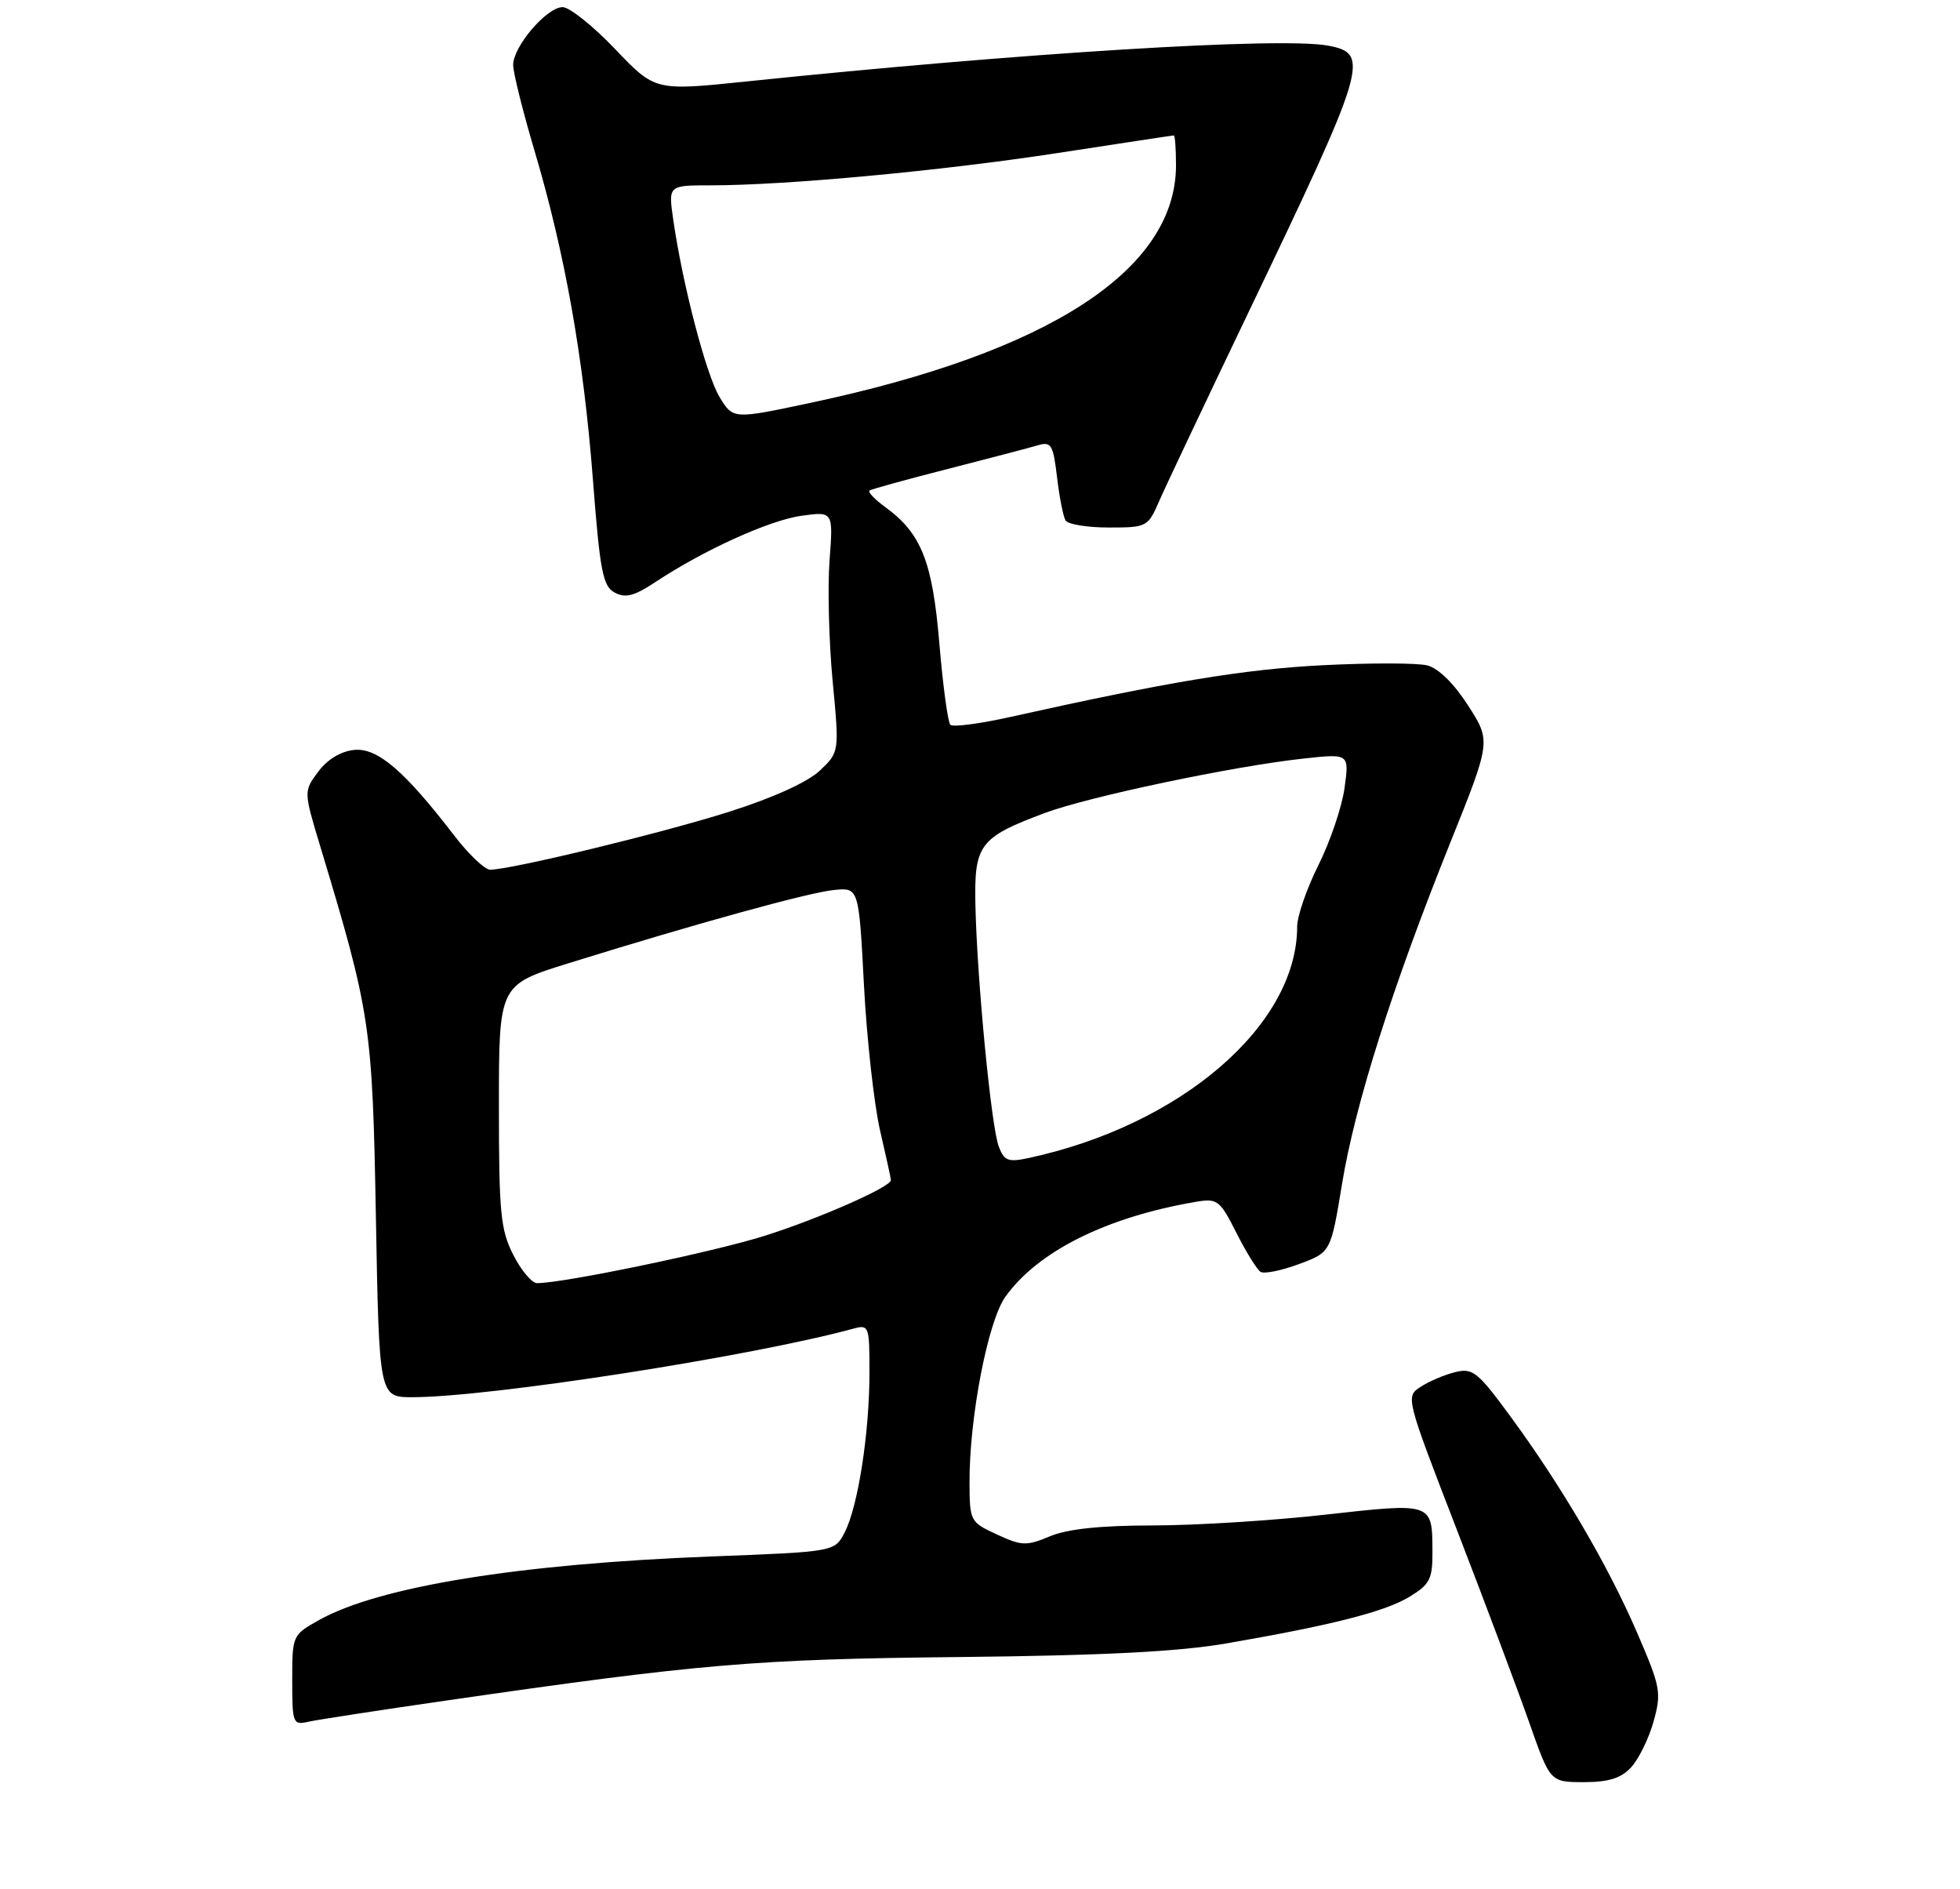 <?xml version="1.0" encoding="UTF-8" standalone="no"?>
<!DOCTYPE svg PUBLIC "-//W3C//DTD SVG 1.1//EN" "http://www.w3.org/Graphics/SVG/1.1/DTD/svg11.dtd" >
<svg xmlns="http://www.w3.org/2000/svg" xmlns:xlink="http://www.w3.org/1999/xlink" version="1.1" viewBox="0 0 275 265">
 <g >
 <path fill="currentColor"
d=" M 228.85 247.93 C 229.91 246.79 231.33 243.90 232.00 241.52 C 233.14 237.42 233.01 236.70 229.65 228.93 C 225.58 219.52 219.07 208.42 211.84 198.58 C 207.34 192.45 206.62 191.88 204.19 192.48 C 202.71 192.84 200.53 193.76 199.35 194.53 C 197.19 195.92 197.19 195.92 204.45 214.71 C 208.44 225.04 213.01 237.21 214.60 241.75 C 217.50 249.99 217.50 249.99 222.21 250.00 C 225.69 250.00 227.43 249.46 228.85 247.93 Z  M 62.50 238.57 C 98.20 233.40 105.92 232.74 134.61 232.45 C 154.80 232.24 165.35 231.70 172.07 230.54 C 186.89 227.98 194.33 226.09 197.79 223.98 C 200.60 222.27 201.00 221.50 200.98 217.76 C 200.96 210.74 201.08 210.79 185.93 212.48 C 178.55 213.31 167.65 213.99 161.72 213.99 C 154.38 214.00 149.78 214.48 147.32 215.51 C 144.02 216.89 143.36 216.87 139.88 215.26 C 136.13 213.53 136.05 213.39 136.03 208.00 C 135.99 198.89 138.60 185.37 141.05 181.93 C 145.60 175.54 155.22 170.74 167.75 168.60 C 170.81 168.08 171.13 168.32 173.48 172.95 C 174.84 175.65 176.37 178.11 176.87 178.42 C 177.37 178.73 179.79 178.24 182.25 177.33 C 186.72 175.67 186.72 175.67 188.30 166.06 C 190.13 154.92 195.34 138.48 203.47 118.24 C 209.20 103.98 209.20 103.98 205.99 98.98 C 204.00 95.88 201.82 93.74 200.24 93.34 C 198.84 92.99 192.23 92.98 185.55 93.32 C 174.52 93.88 163.82 95.66 141.74 100.58 C 137.47 101.53 133.69 102.03 133.34 101.67 C 132.99 101.32 132.30 96.21 131.80 90.31 C 130.84 78.77 129.27 74.82 124.20 71.13 C 122.72 70.05 121.73 69.01 122.00 68.81 C 122.28 68.62 127.22 67.25 133.00 65.78 C 138.78 64.30 144.45 62.81 145.60 62.47 C 147.50 61.91 147.76 62.35 148.31 66.95 C 148.64 69.75 149.18 72.49 149.51 73.02 C 149.85 73.56 152.57 74.00 155.58 74.00 C 160.92 74.00 161.06 73.93 162.66 70.25 C 163.56 68.19 169.15 56.38 175.08 44.00 C 191.83 9.04 192.29 7.52 186.32 6.40 C 179.78 5.17 143.43 7.41 104.70 11.43 C 91.91 12.76 91.91 12.76 86.30 6.88 C 83.22 3.65 79.90 1.00 78.94 1.00 C 76.72 1.00 72.00 6.51 72.00 9.11 C 72.00 10.18 73.34 15.56 74.97 21.06 C 79.26 35.49 81.86 50.11 83.18 67.16 C 84.18 80.18 84.58 82.24 86.25 83.13 C 87.74 83.93 88.98 83.62 91.90 81.69 C 98.75 77.15 107.97 72.97 112.47 72.35 C 116.91 71.74 116.91 71.74 116.39 78.62 C 116.11 82.40 116.30 90.00 116.82 95.50 C 117.77 105.50 117.77 105.50 115.04 108.09 C 113.36 109.69 108.52 111.90 102.41 113.84 C 93.04 116.83 71.70 122.00 68.77 122.00 C 68.02 122.00 65.77 119.86 63.76 117.25 C 56.75 108.12 52.96 104.87 49.69 105.20 C 47.82 105.39 45.93 106.53 44.65 108.25 C 42.60 111.01 42.60 111.01 44.94 118.75 C 52.00 142.14 52.25 143.77 52.74 170.75 C 53.20 196.00 53.20 196.00 57.86 196.00 C 68.67 196.00 105.40 190.29 119.75 186.38 C 121.92 185.79 122.00 186.00 121.99 192.63 C 121.98 201.08 120.38 211.36 118.51 214.97 C 117.11 217.68 117.11 217.68 99.81 218.34 C 72.81 219.38 53.16 222.56 44.75 227.27 C 41.03 229.35 41.00 229.42 41.00 235.70 C 41.00 241.76 41.10 242.02 43.25 241.53 C 44.49 241.25 53.15 239.92 62.50 238.57 Z  M 72.02 176.04 C 70.23 172.53 70.00 170.16 70.00 155.12 C 70.00 138.16 70.00 138.16 79.75 135.13 C 97.76 129.53 113.47 125.20 117.00 124.85 C 120.50 124.50 120.50 124.50 121.22 138.24 C 121.62 145.79 122.64 154.93 123.47 158.55 C 124.31 162.16 125.00 165.31 125.00 165.55 C 125.00 166.51 114.92 170.95 107.22 173.38 C 100.01 175.65 79.07 180.00 75.35 180.00 C 74.63 180.00 73.13 178.22 72.02 176.04 Z  M 140.13 160.83 C 139.08 158.07 137.10 137.61 136.86 127.09 C 136.66 118.47 137.38 117.50 146.59 114.05 C 152.72 111.76 173.03 107.48 182.91 106.41 C 189.31 105.71 189.31 105.71 188.65 110.52 C 188.29 113.16 186.65 118.02 185.00 121.32 C 183.35 124.62 182.00 128.52 182.00 129.98 C 182.00 143.83 165.67 157.88 144.26 162.46 C 141.45 163.06 140.89 162.84 140.13 160.83 Z  M 100.96 55.70 C 99.08 52.60 95.75 39.84 94.45 30.75 C 93.77 26.00 93.77 26.00 99.69 26.00 C 110.31 26.00 132.18 23.96 148.44 21.46 C 157.21 20.11 164.53 19.00 164.69 19.00 C 164.86 19.00 165.00 20.88 165.00 23.18 C 165.00 37.86 147.22 49.41 113.68 56.52 C 102.86 58.82 102.86 58.82 100.96 55.70 Z "/>
</g>
</svg>